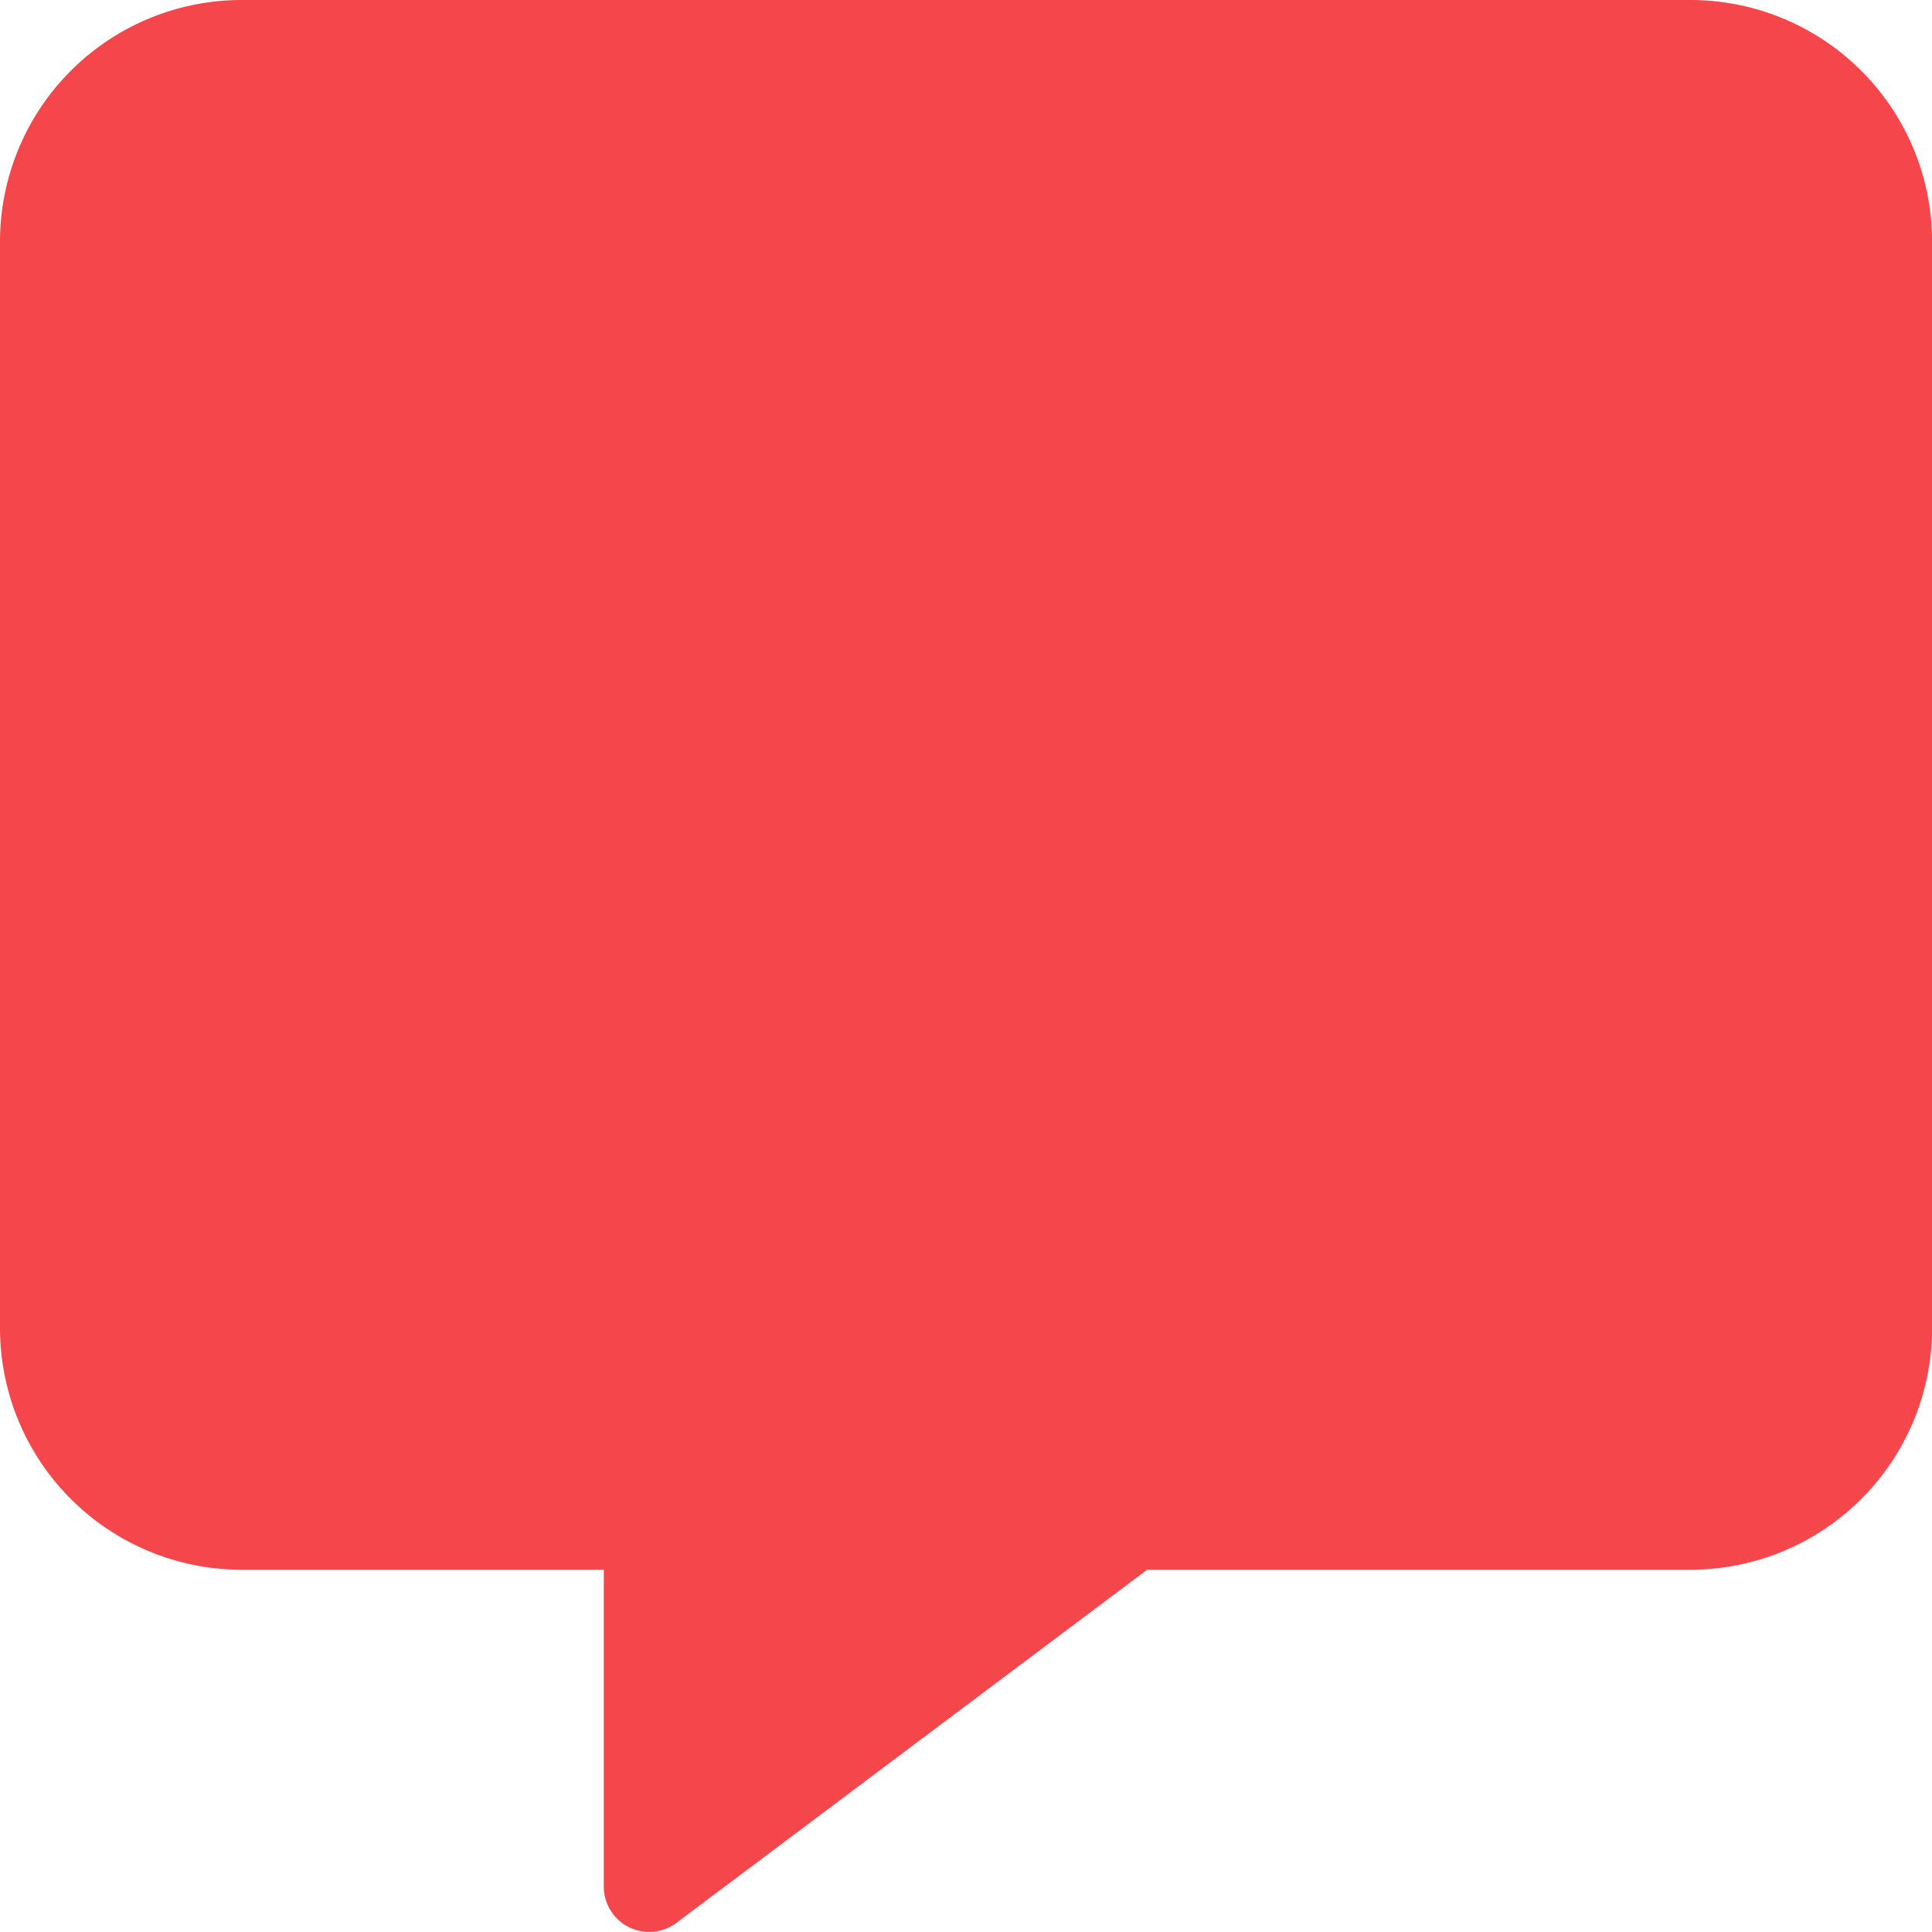 <svg xmlns="http://www.w3.org/2000/svg" width="17.999" height="18" viewBox="0 0 17.999 18">
  <path id="Icon_awesome-comment-alt" data-name="Icon awesome-comment-alt" d="M15.749,0H2.25A2.252,2.252,0,0,0,0,2.25V12.374a2.252,2.252,0,0,0,2.25,2.25H5.625v2.953a.423.423,0,0,0,.671.341l4.391-3.294h5.062A2.252,2.252,0,0,0,18,12.374V2.25A2.252,2.252,0,0,0,15.749,0Z" fill="#f5474b"/>
</svg>
